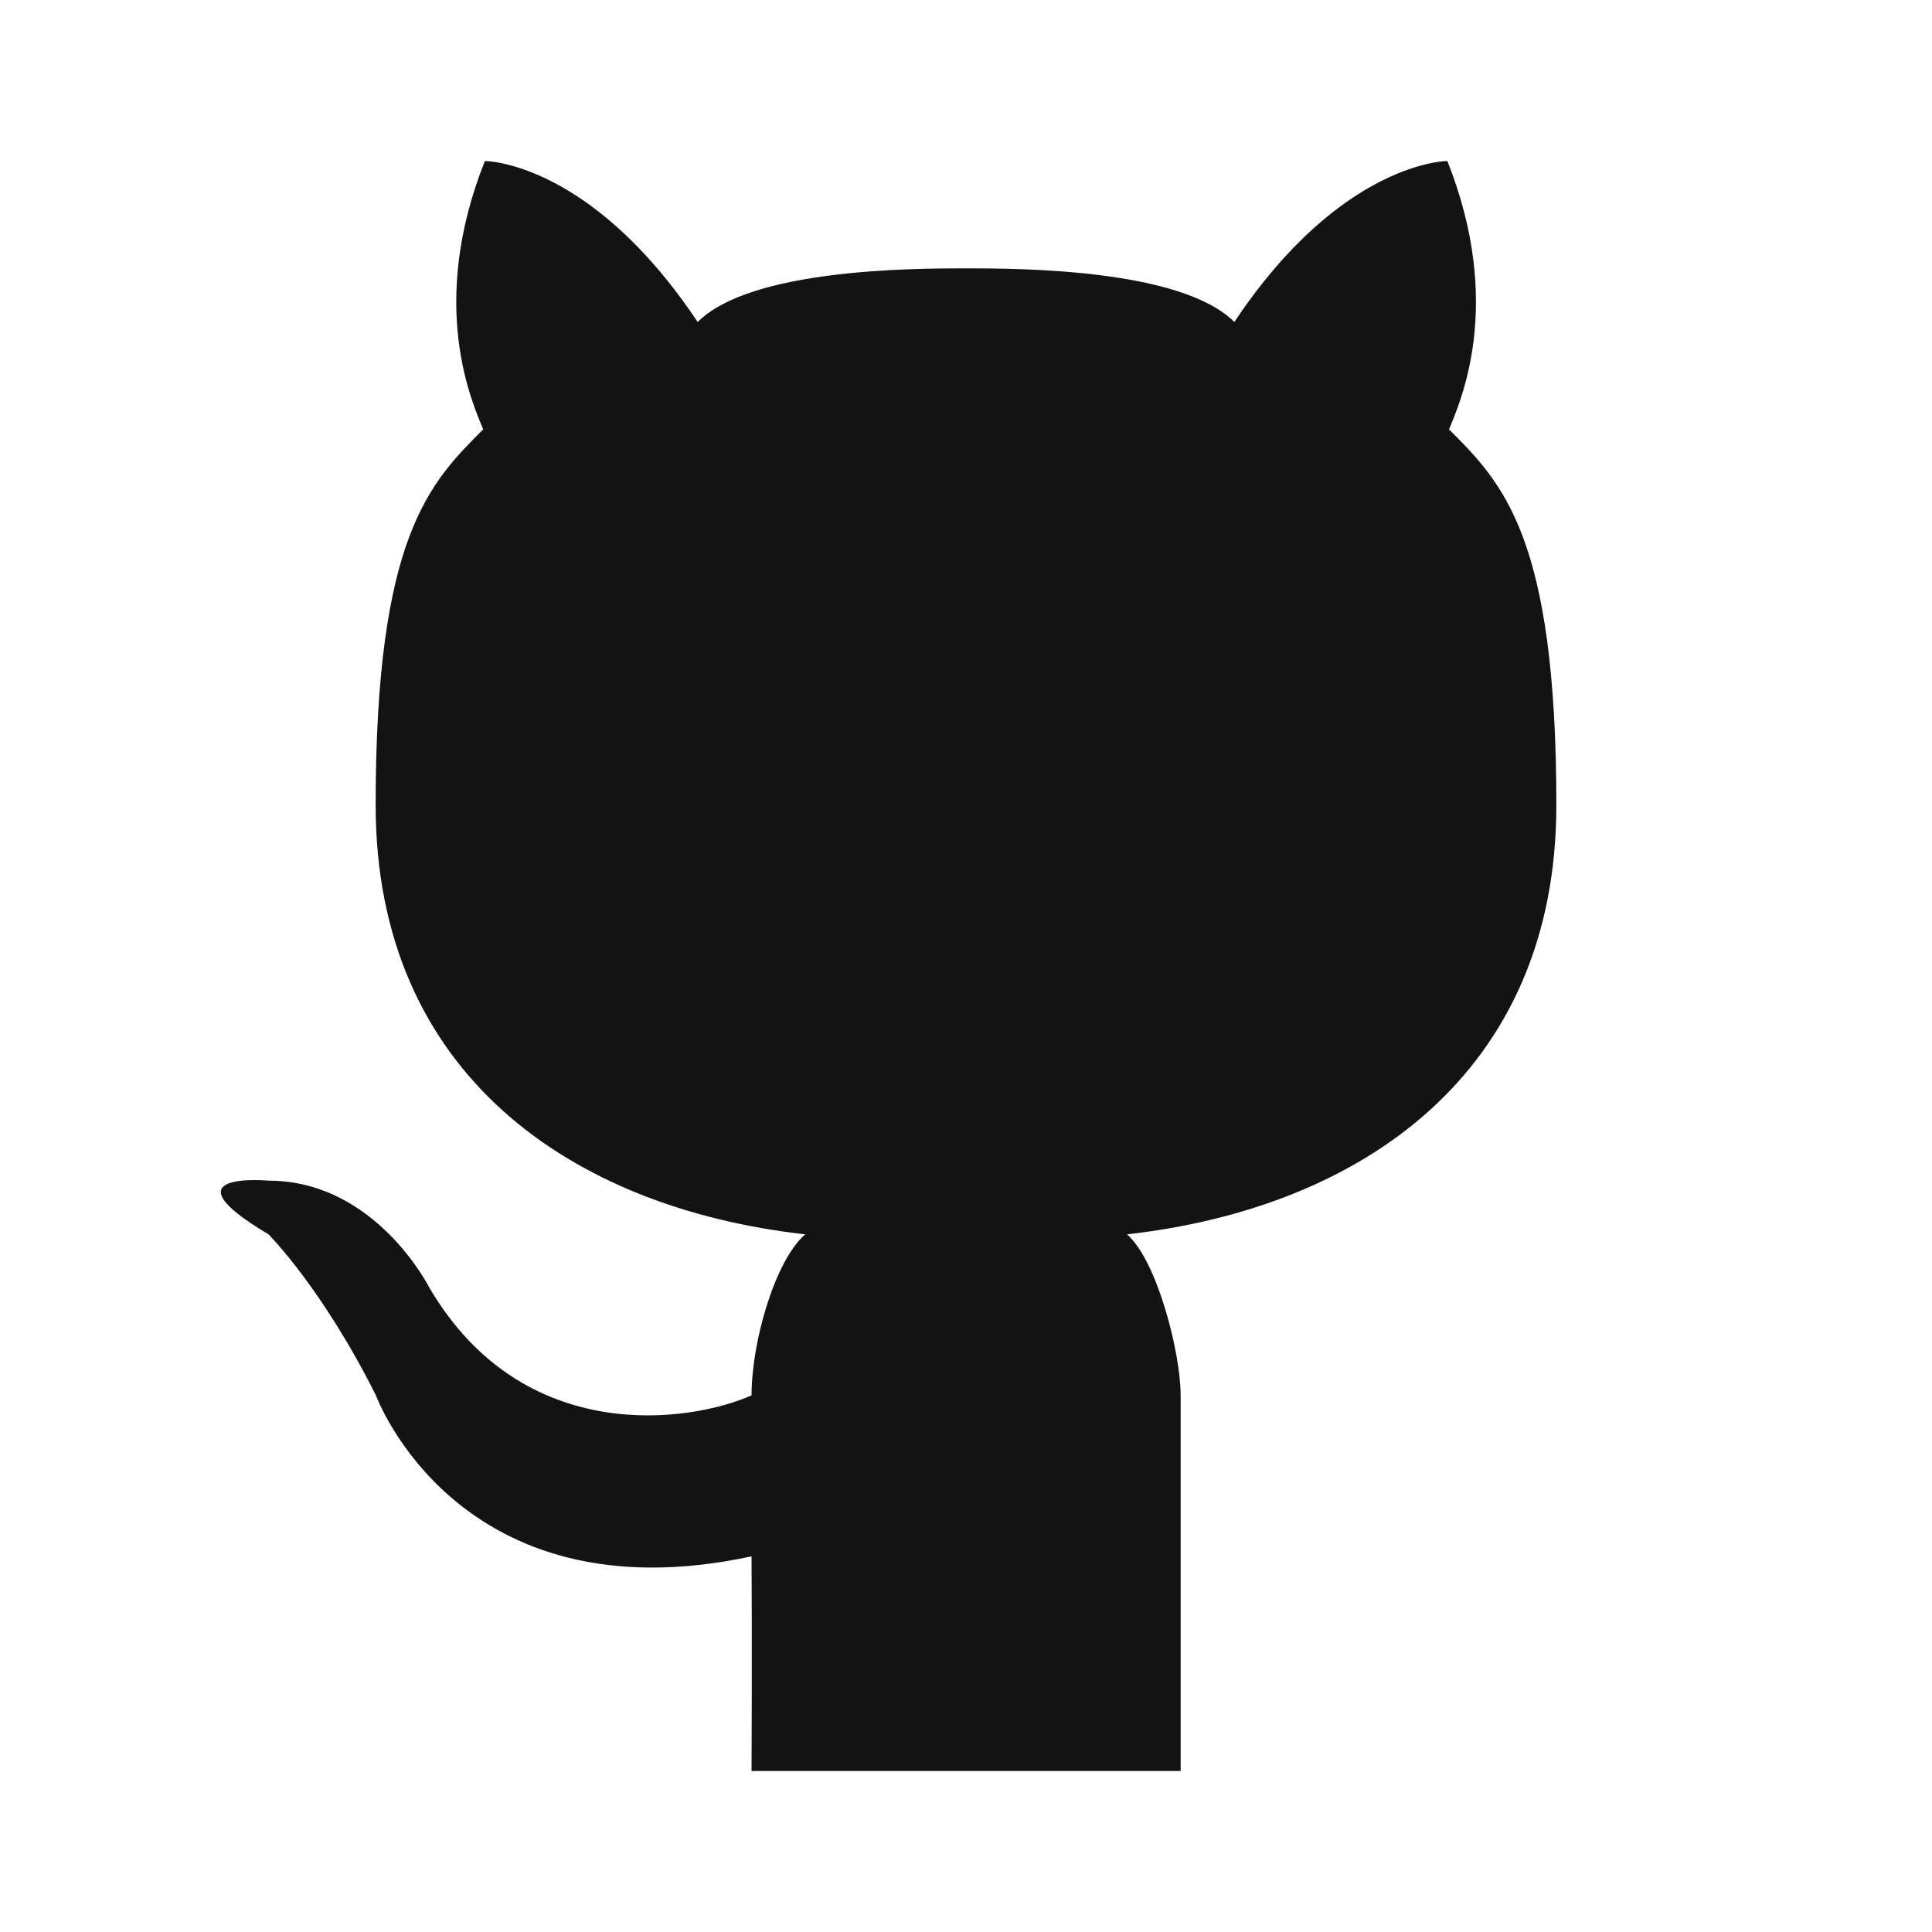 <svg width="48" height="48" viewBox="0 0 48 48" fill="none" xmlns="http://www.w3.org/2000/svg">
<path fill-rule="evenodd" clip-rule="evenodd" d="M29.333 44H24.005H18.672C18.672 44 18.687 40.837 18.672 38.667C11.375 40.237 9.339 34.667 9.339 34.667C8.005 32 6.672 30.667 6.672 30.667C4.005 29.083 6.672 29.333 6.672 29.333C9.339 29.333 10.672 32 10.672 32C13.012 35.975 17.176 35.335 18.672 34.667C18.672 33.333 19.256 31.317 20.005 30.667C14.181 30.011 9.333 26.667 9.333 20C9.333 13.333 10.672 12 12.005 10.667C11.736 10.009 10.62 7.58 12.047 4C12.047 4 14.667 4 17.333 8C18.655 6.679 22.667 6.667 24.001 6.667C25.333 6.667 29.345 6.679 30.667 8C33.333 4 35.959 4 35.959 4C37.385 7.58 36.269 10.009 36 10.667C37.333 12 38.667 13.333 38.667 20C38.667 26.667 33.824 30.011 28 30.667C28.749 31.317 29.333 33.613 29.333 34.667V44Z" fill="#141313"/>
</svg>
